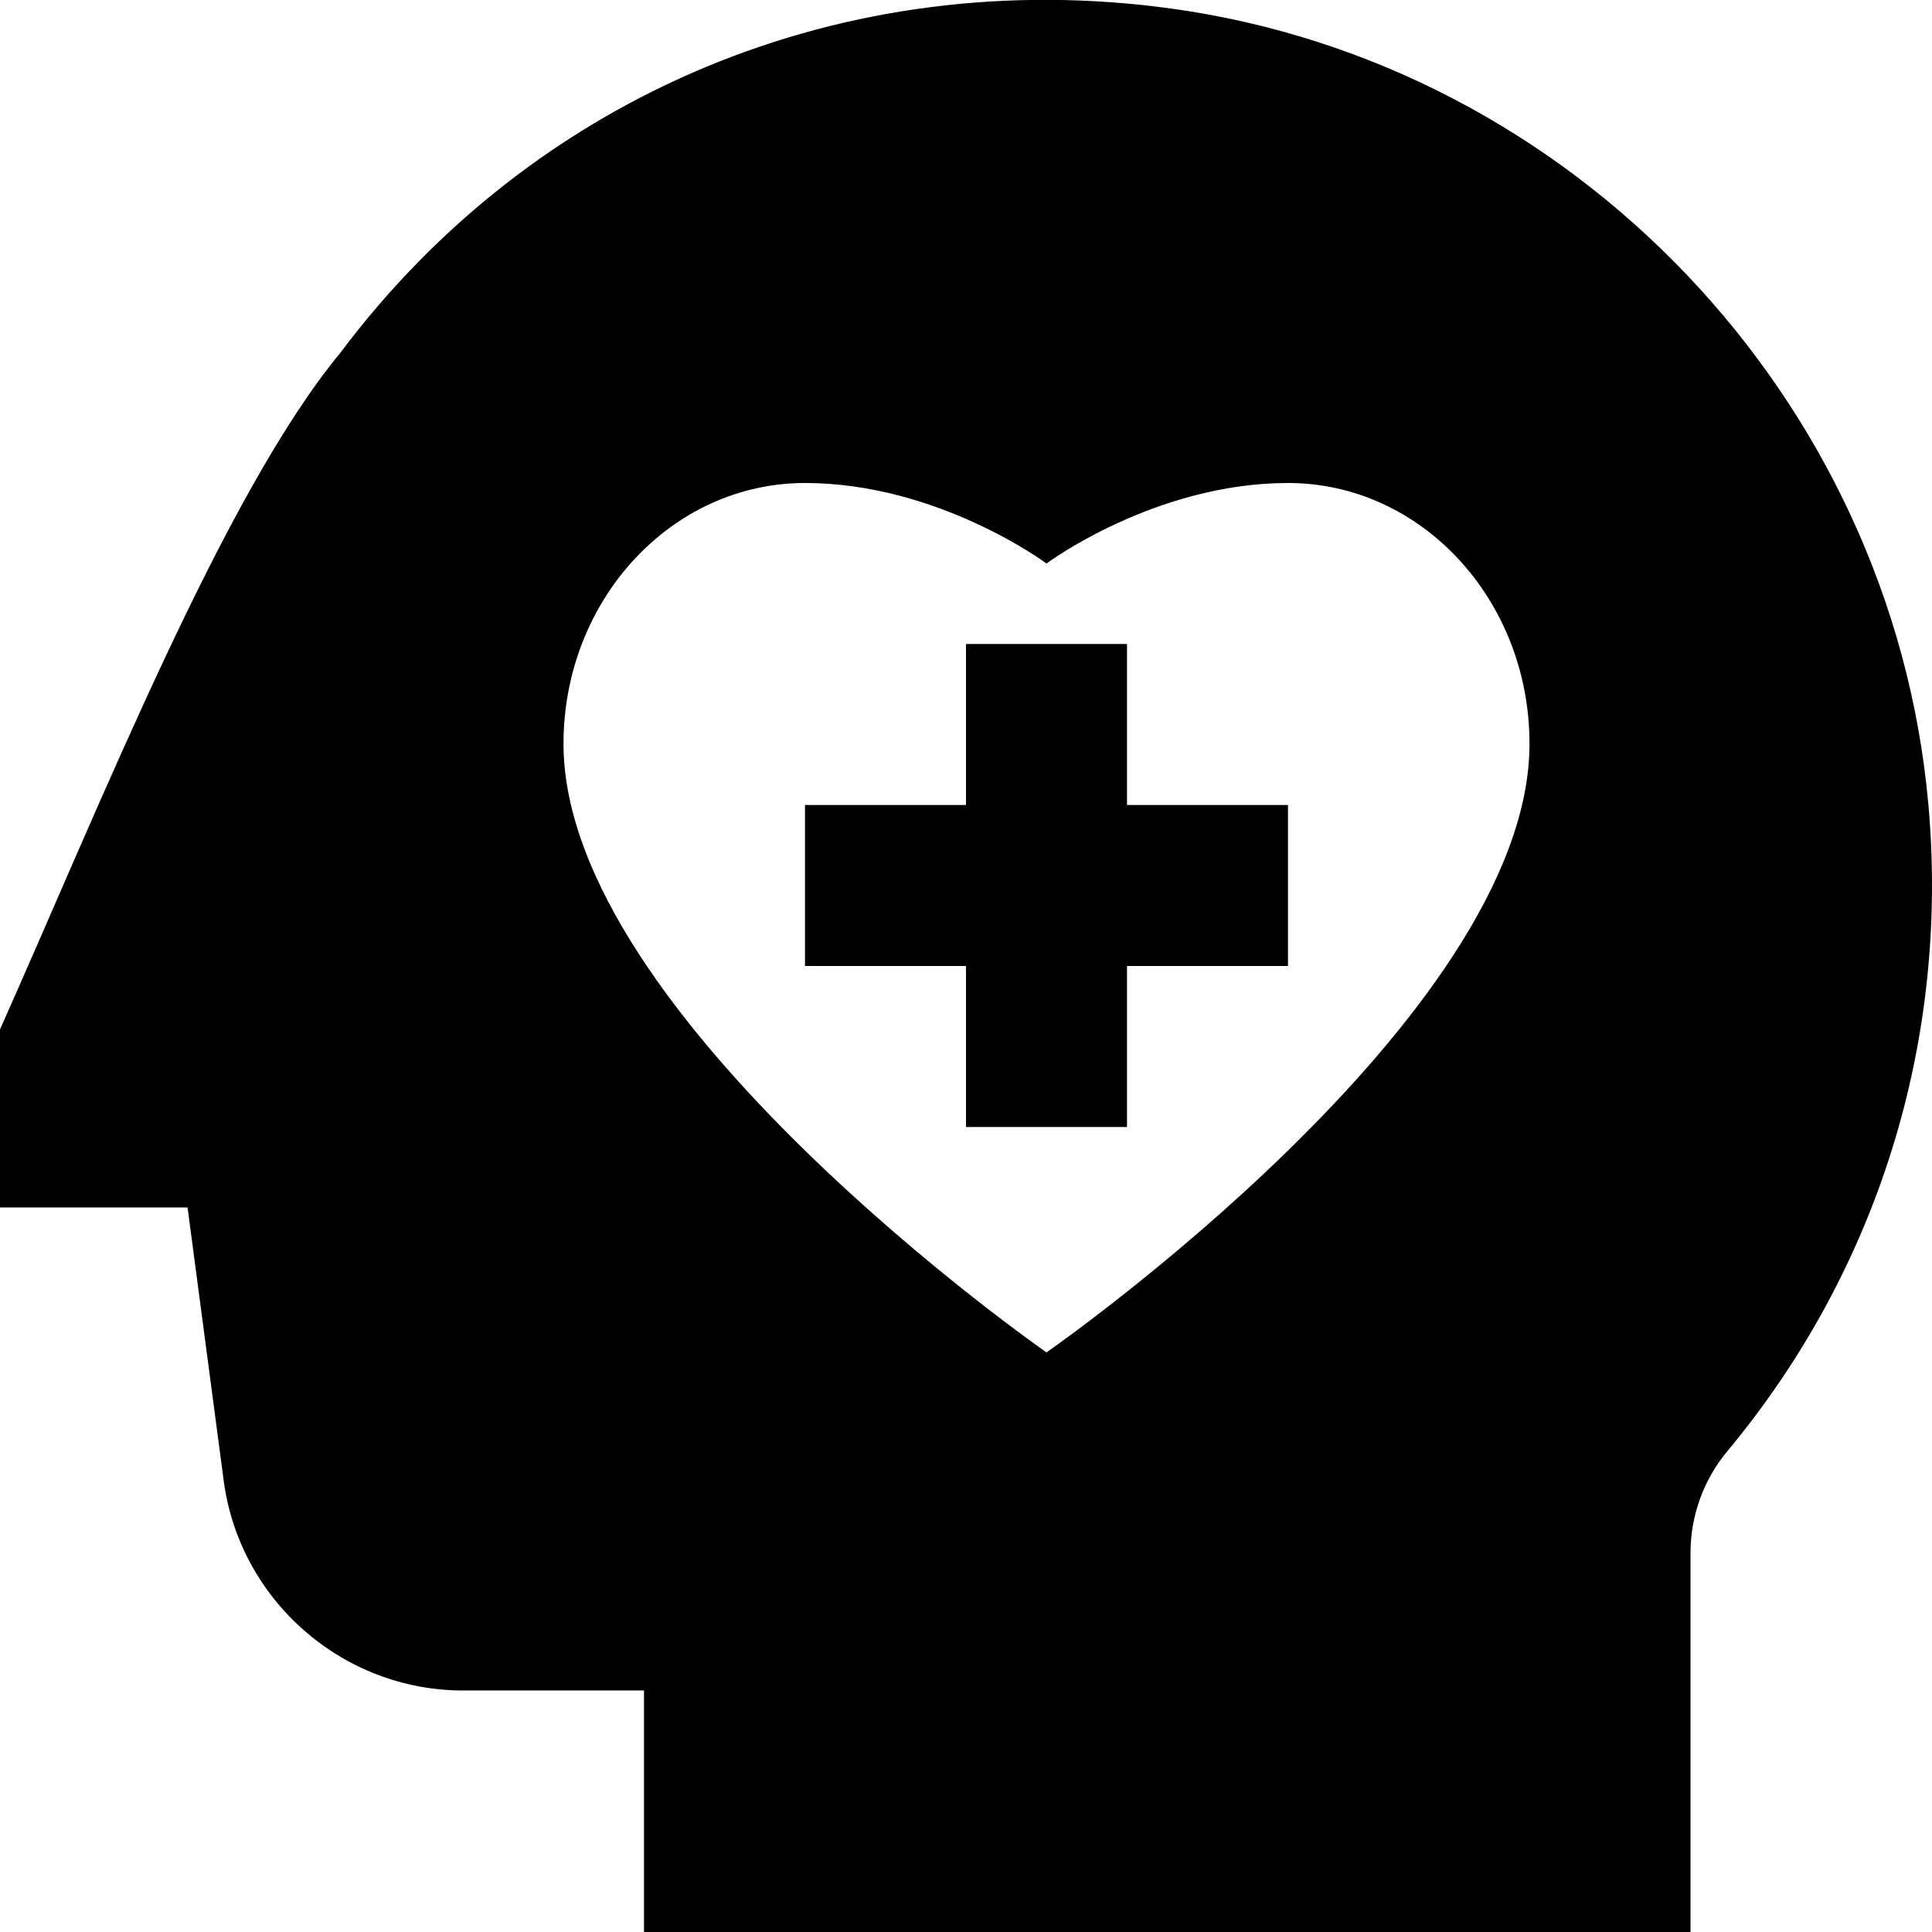 <svg id="Layer_1" viewBox="0 0 24 24" xmlns="http://www.w3.org/2000/svg" data-name="Layer 1"><path d="m23.954 9.983c-.455-5.037-4.411-9.191-9.407-9.877-4.042-.555-7.91 1.058-10.324 4.283-1.437 1.738-2.97 5.59-4.223 8.399v2.212h2.33l.449 3.394c.197 1.486 1.476 2.606 2.974 2.606h2.247v3h13v-4.709c0-.46.162-.909.457-1.263 1.875-2.252 2.762-5.109 2.497-8.045zm-10.954 6.817s-6-4.167-6-7.56c0-1.789 1.343-3.24 3-3.24s3 1 3 1 1.343-1 3-1 3 1.451 3 3.24c0 3.393-6 7.56-6 7.56zm1-6.8h2v2h-2v2h-2v-2h-2v-2h2v-2h2z"/></svg>